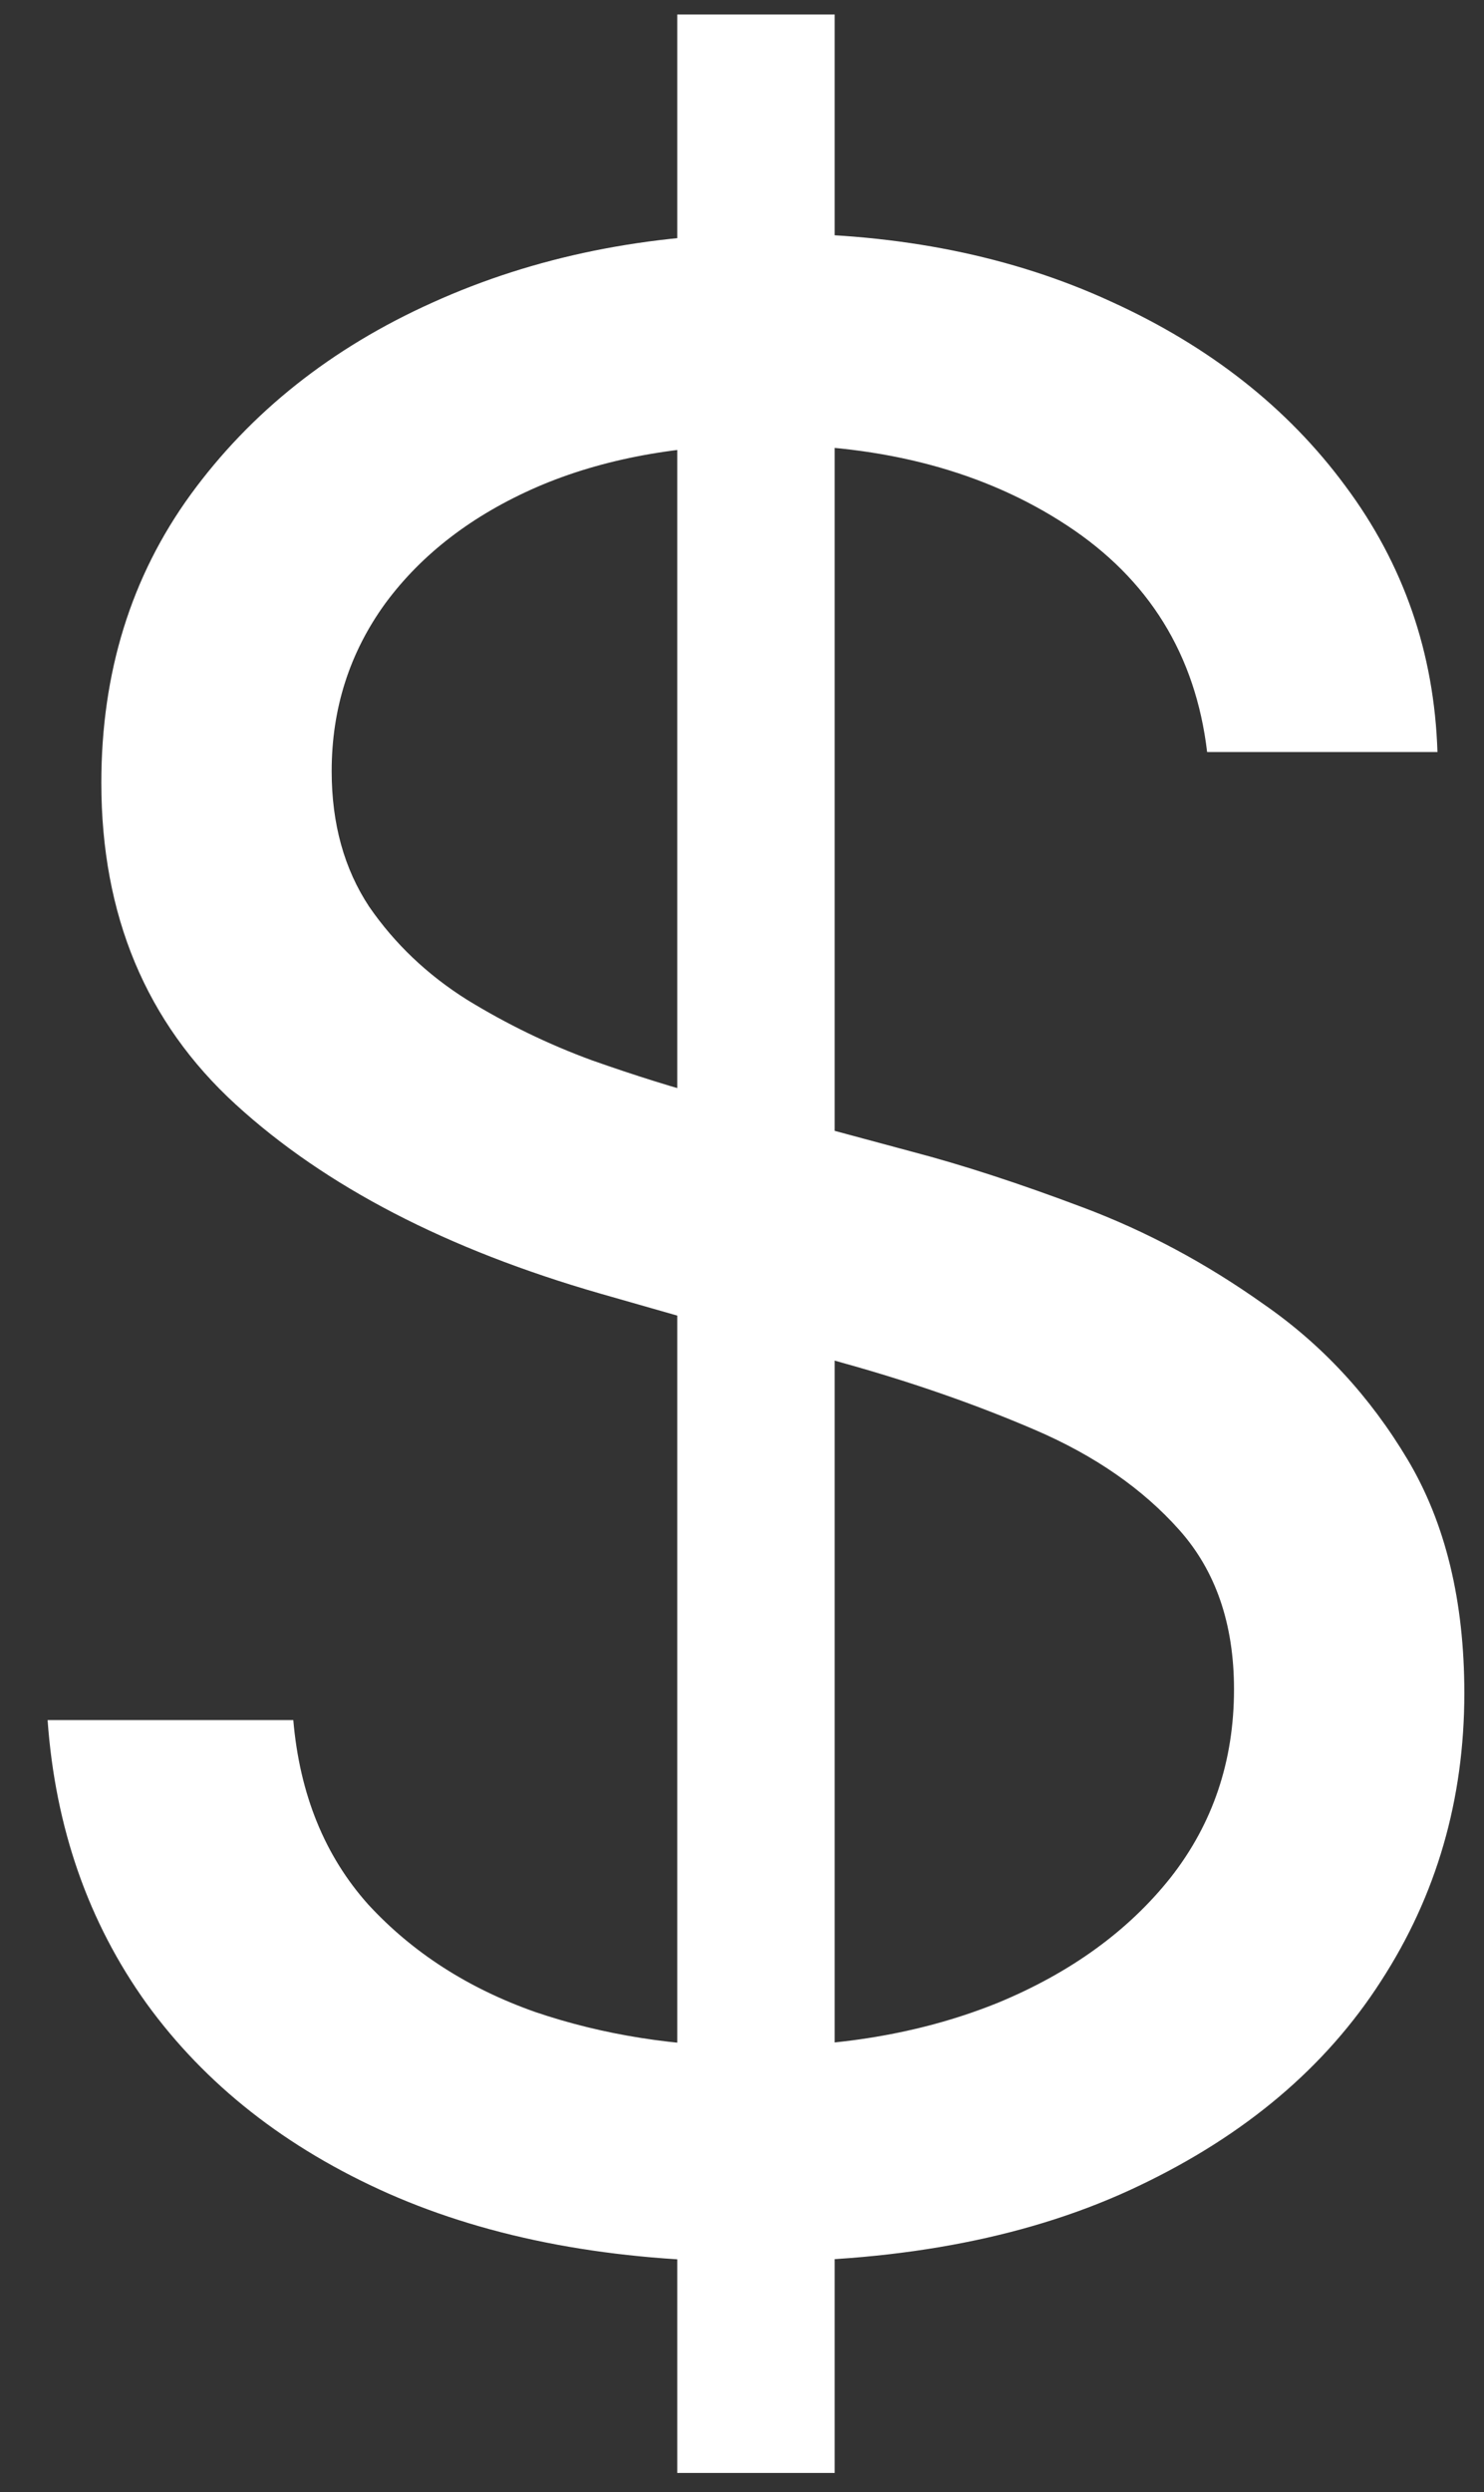 <svg width="28" height="47" viewBox="0 0 28 47" fill="none" xmlns="http://www.w3.org/2000/svg">
<rect x="0" y="0" width="28" height="47" fill="#333333" stroke="none"/>
<path d="M12.778 46.636V0.273H15.749V46.636H12.778ZM22.776 14.182C22.558 12.347 21.677 10.922 20.131 9.908C18.586 8.893 16.69 8.386 14.445 8.386C12.803 8.386 11.366 8.652 10.134 9.183C8.915 9.714 7.961 10.445 7.273 11.375C6.597 12.304 6.258 13.361 6.258 14.544C6.258 15.534 6.494 16.385 6.965 17.098C7.448 17.798 8.064 18.384 8.812 18.854C9.561 19.313 10.345 19.694 11.166 19.995C11.988 20.285 12.742 20.521 13.43 20.702L17.197 21.716C18.163 21.969 19.238 22.32 20.421 22.766C21.616 23.213 22.757 23.823 23.844 24.596C24.943 25.356 25.848 26.334 26.561 27.529C27.273 28.725 27.629 30.192 27.629 31.93C27.629 33.935 27.104 35.746 26.054 37.364C25.015 38.981 23.494 40.267 21.49 41.221C19.497 42.175 17.077 42.652 14.227 42.652C11.571 42.652 9.271 42.223 7.327 41.366C5.395 40.509 3.874 39.313 2.763 37.78C1.664 36.247 1.043 34.466 0.898 32.438H5.534C5.655 33.838 6.126 34.997 6.947 35.915C7.78 36.82 8.83 37.496 10.098 37.943C11.378 38.378 12.754 38.595 14.227 38.595C15.942 38.595 17.481 38.318 18.846 37.762C20.21 37.195 21.291 36.41 22.087 35.408C22.884 34.393 23.283 33.21 23.283 31.858C23.283 30.626 22.939 29.624 22.25 28.852C21.562 28.079 20.657 27.451 19.534 26.968C18.411 26.485 17.197 26.062 15.893 25.7L11.329 24.396C8.432 23.563 6.138 22.374 4.447 20.828C2.757 19.283 1.912 17.261 1.912 14.761C1.912 12.685 2.473 10.874 3.596 9.328C4.731 7.771 6.252 6.563 8.16 5.706C10.08 4.837 12.223 4.402 14.589 4.402C16.98 4.402 19.105 4.831 20.965 5.688C22.824 6.533 24.297 7.692 25.384 9.165C26.482 10.638 27.062 12.31 27.122 14.182H22.776Z" fill="white"/>
</svg>
